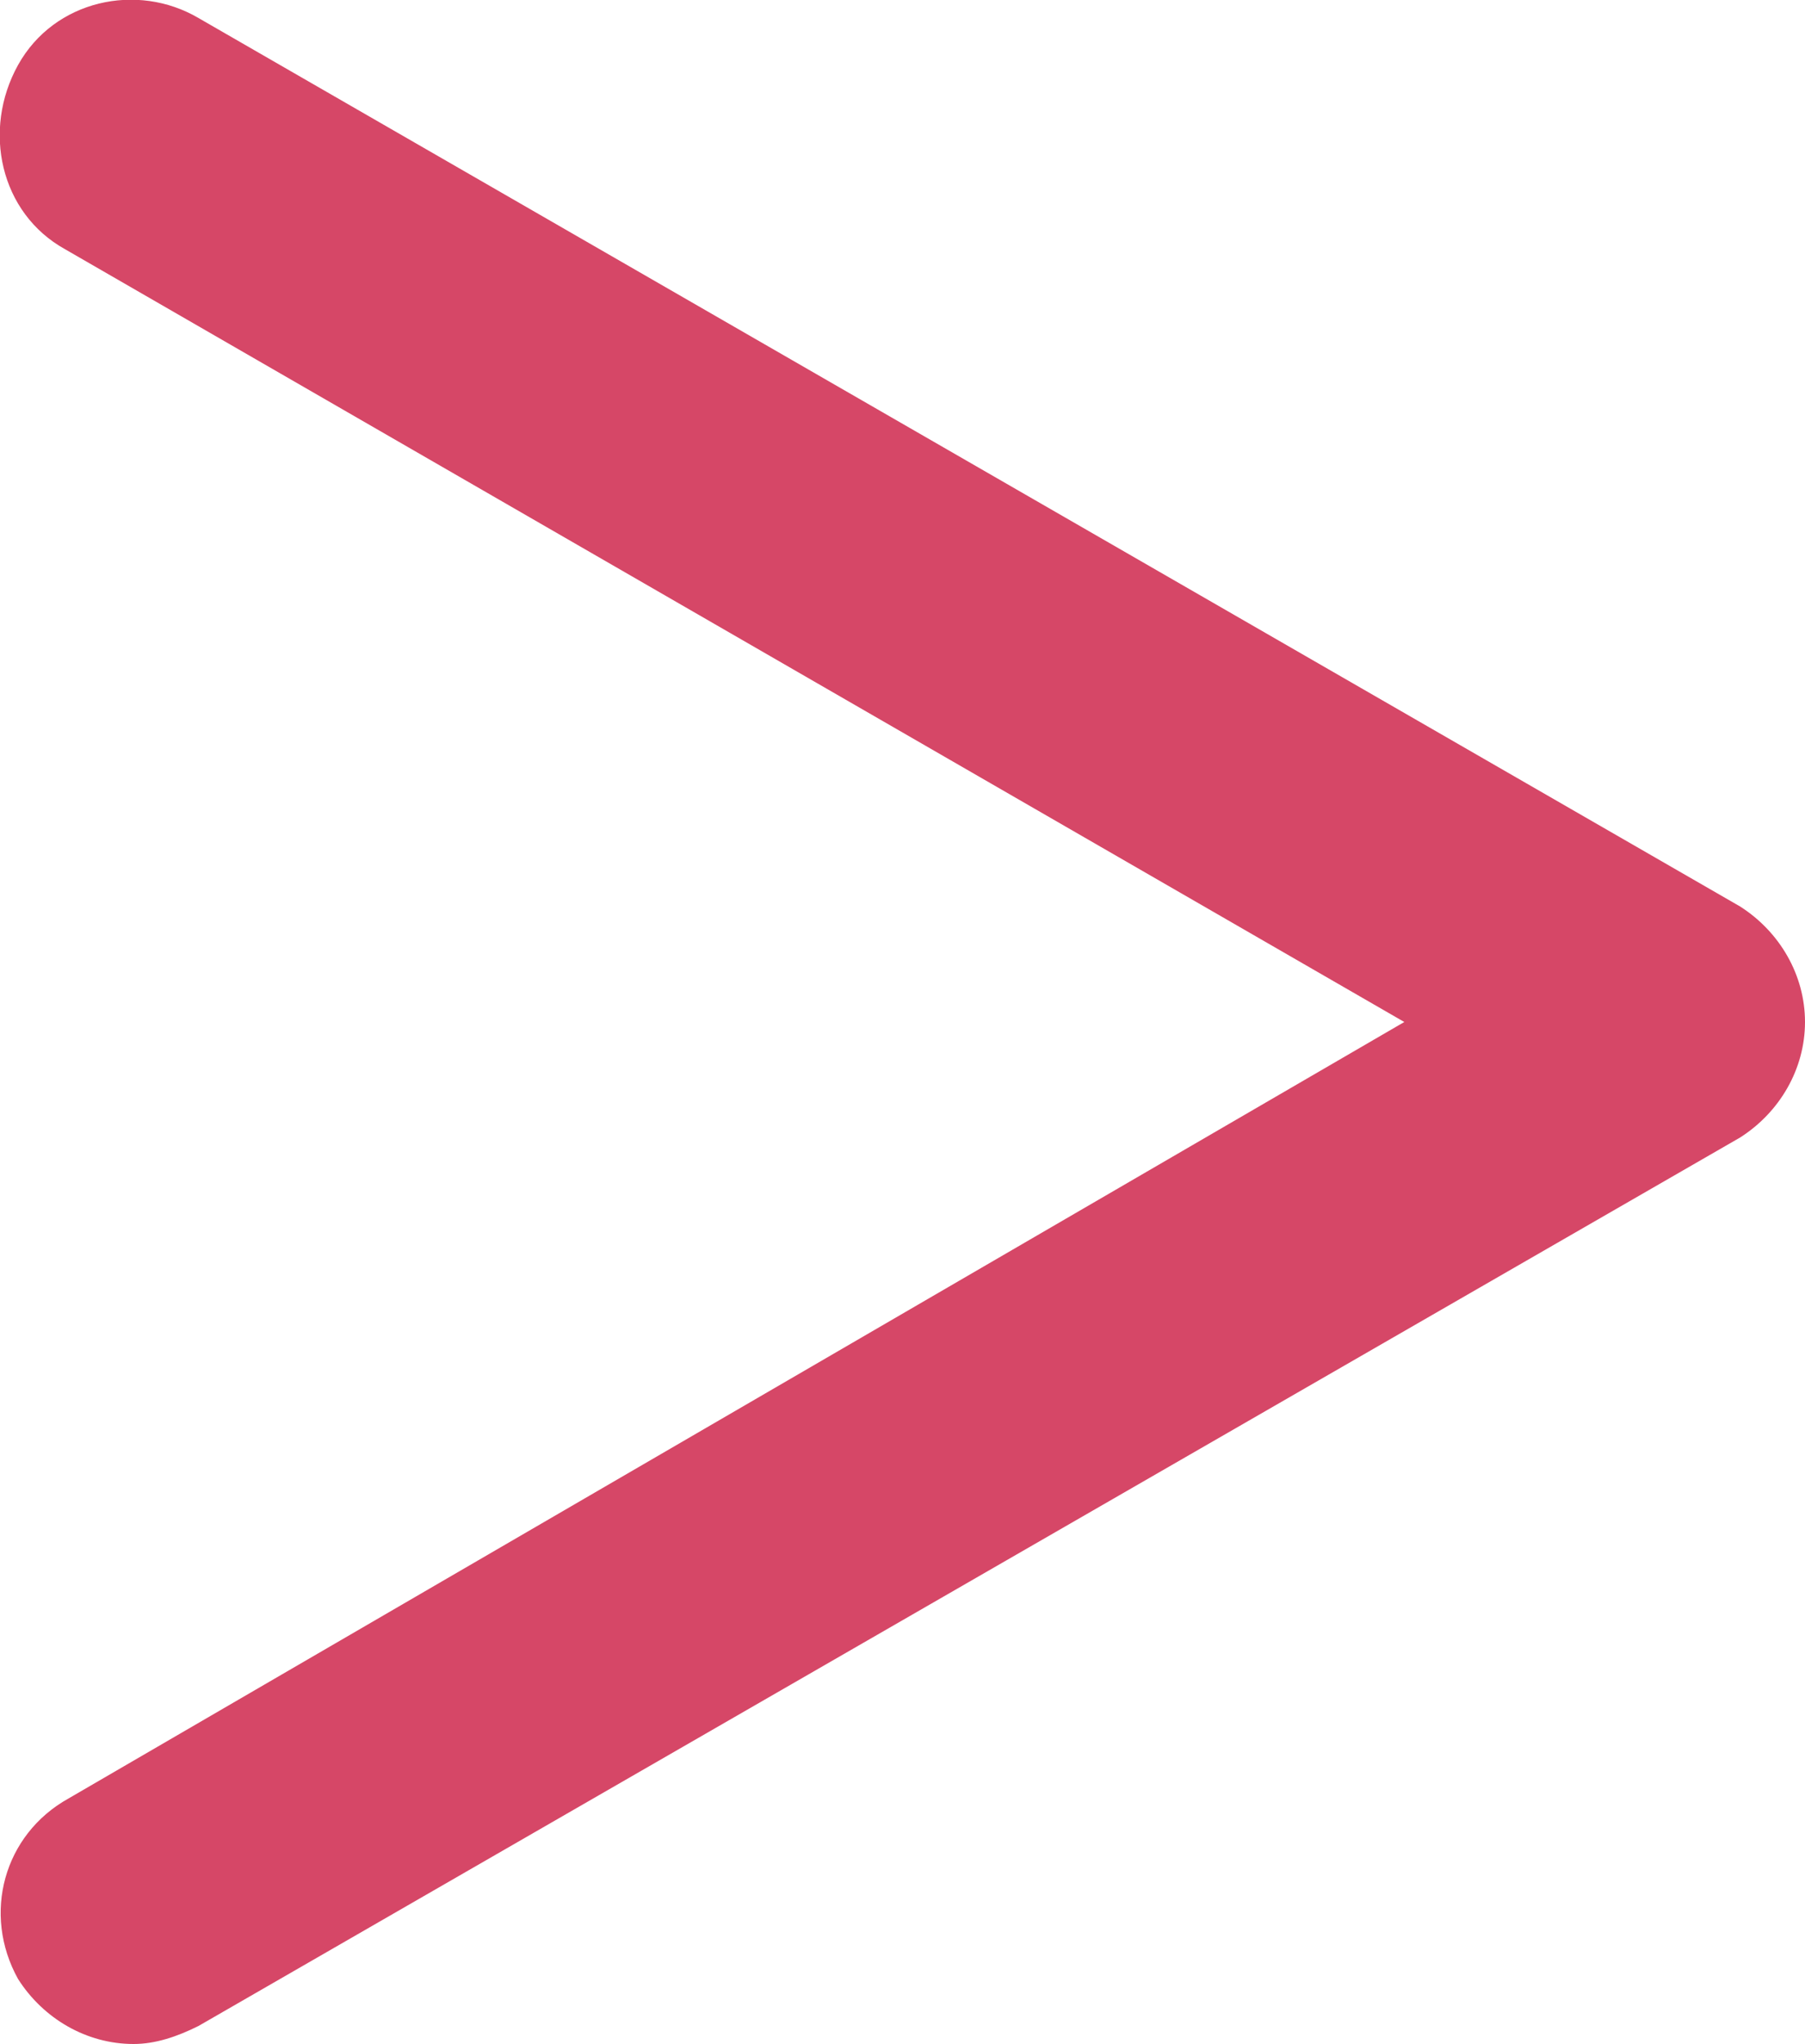 <?xml version="1.0" encoding="UTF-8"?><svg id="Capa_2" xmlns="http://www.w3.org/2000/svg" viewBox="0 0 5 5.66"><defs><style>.cls-1{fill:#d64767;}</style></defs><g id="Textos"><path class="cls-1" d="M.37,5.66c-.13,0-.25-.07-.32-.18-.1-.18-.04-.4,.14-.5L3.89,2.83,.18,.69C0,.59-.05,.36,.05,.18,.15,0,.38-.05,.55,.05L4.82,2.51c.11,.07,.18,.19,.18,.32s-.07,.25-.18,.32L.55,5.61c-.06,.03-.12,.05-.18,.05Z"/></g></svg>